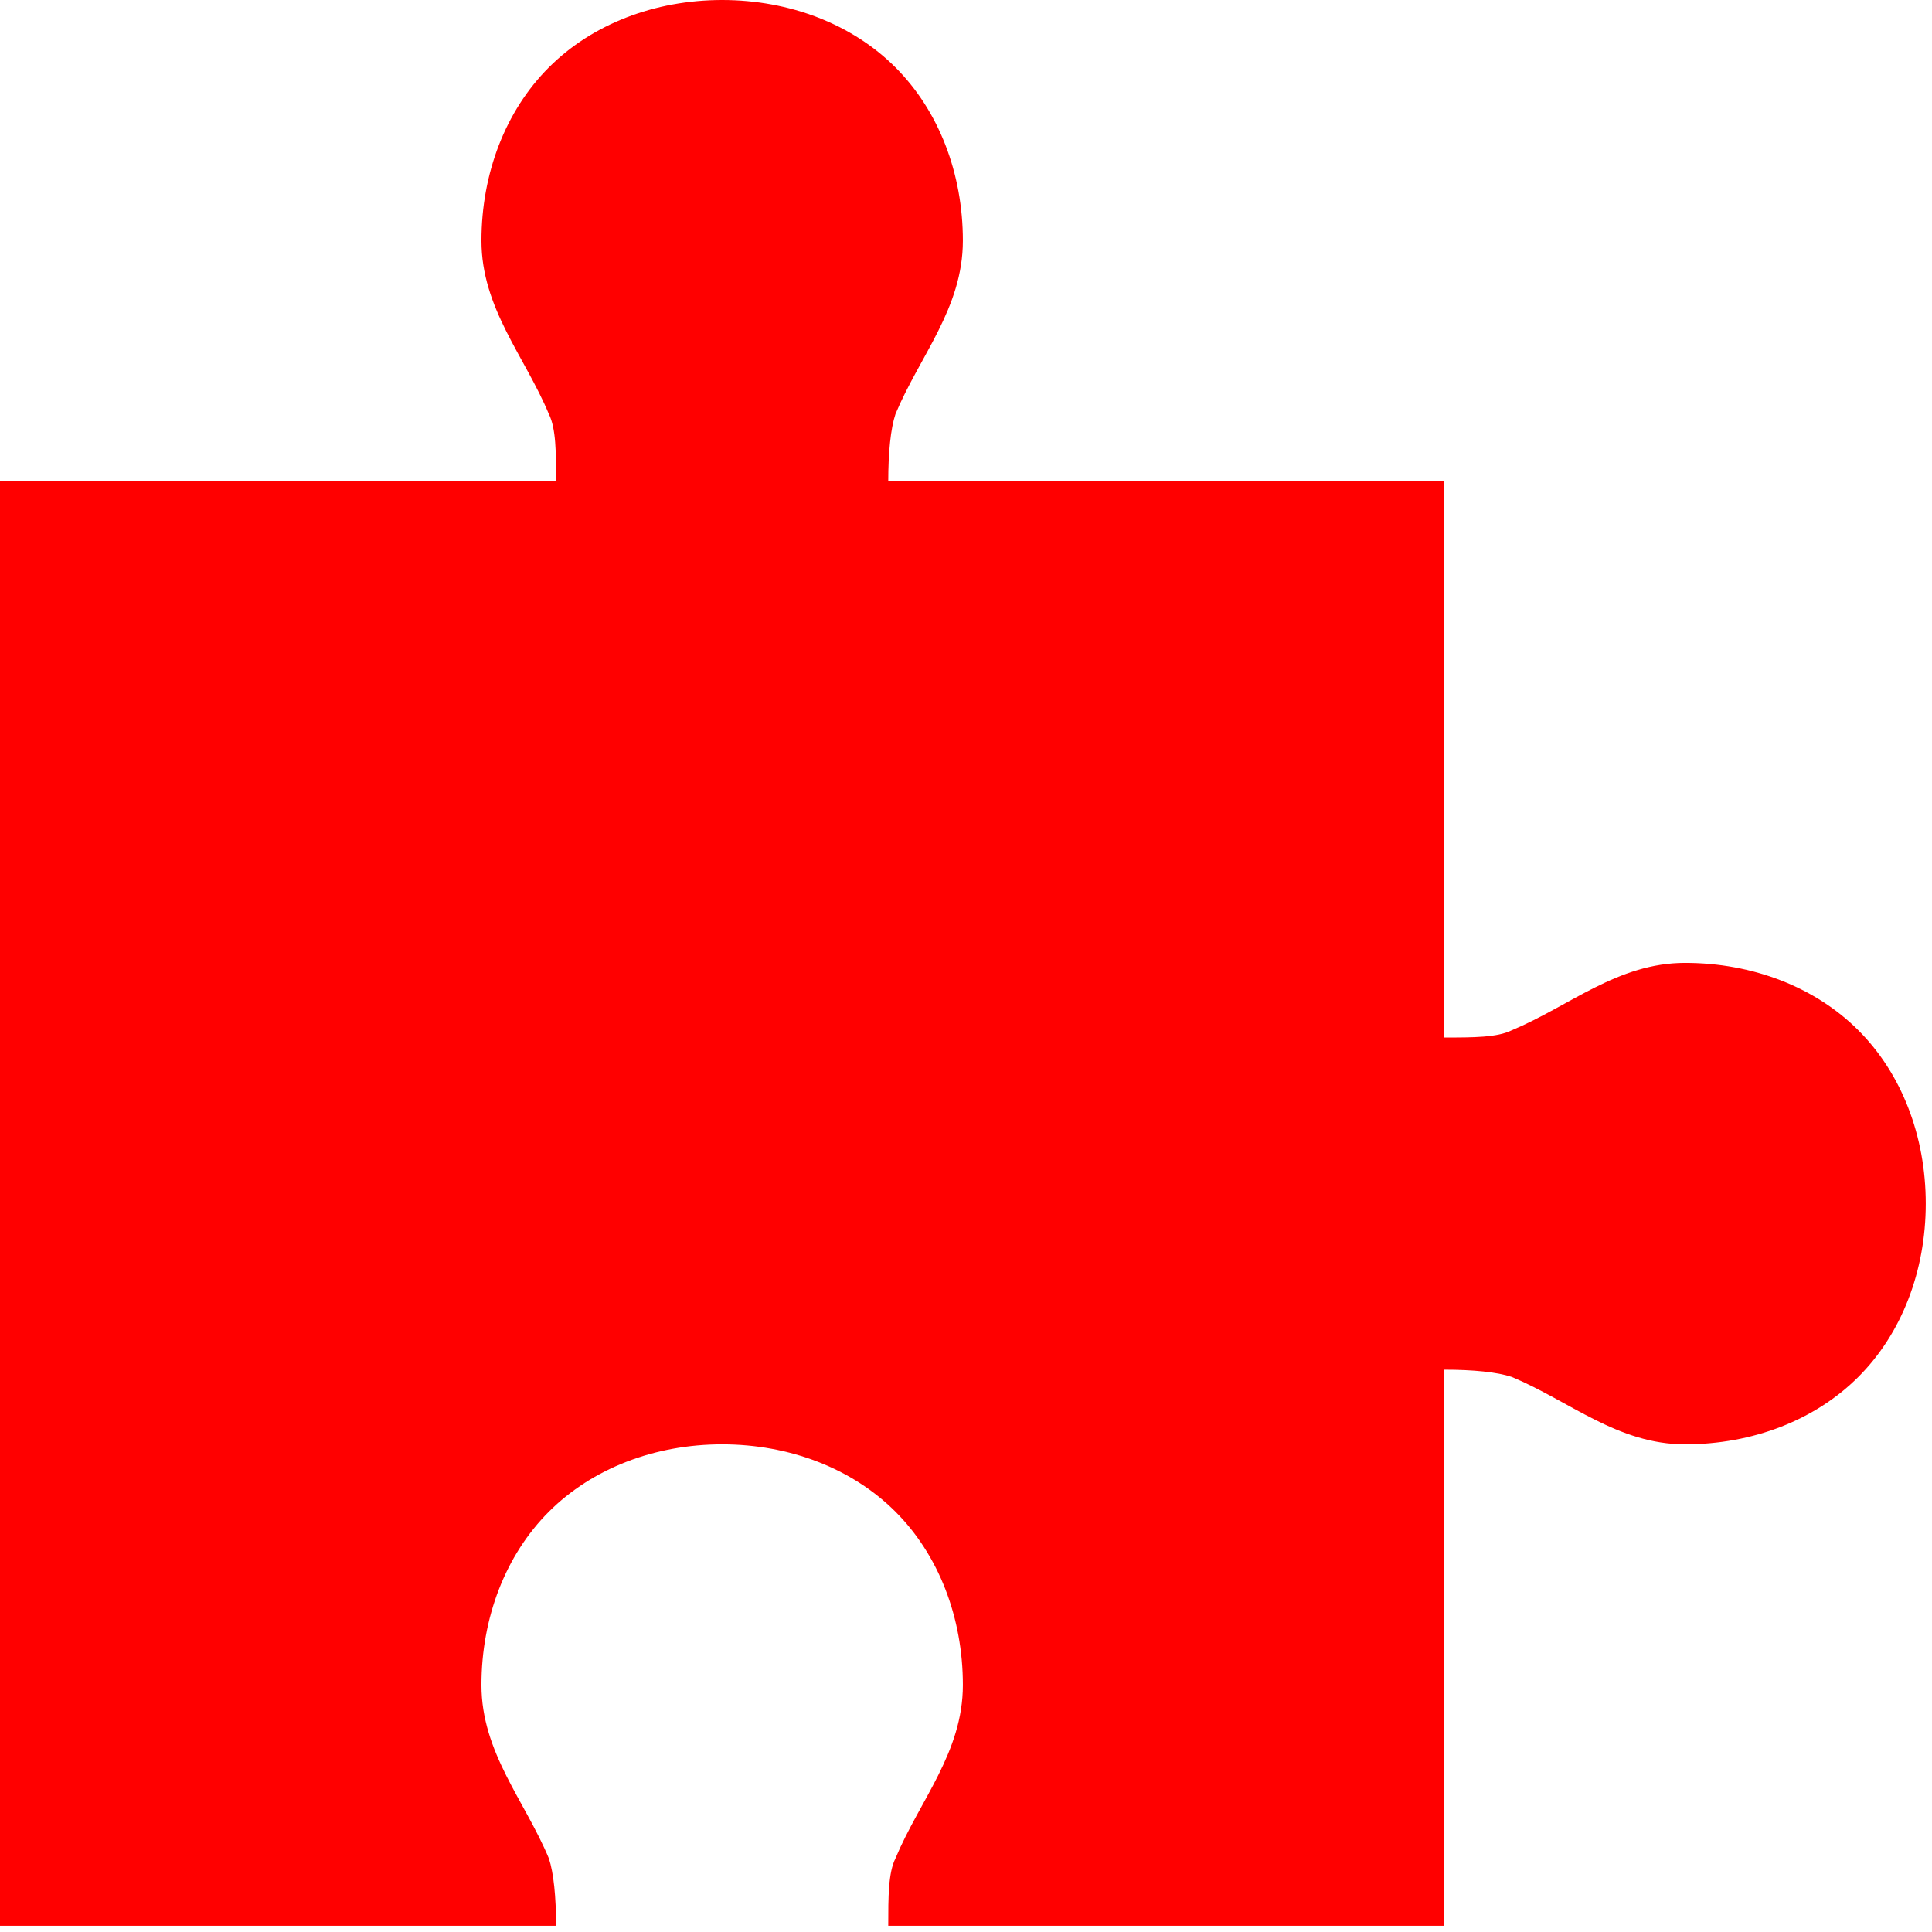 <svg width="62" height="62" viewBox="0 0 62 62" fill="none" xmlns="http://www.w3.org/2000/svg">
<path d="M23.175 0C21.012 0 19.003 0.772 17.613 2.163C16.223 3.554 15.45 5.562 15.45 7.725C15.45 9.888 16.84 11.433 17.613 13.287C17.845 13.751 17.845 14.523 17.845 15.45H0V61.8H17.845C17.845 60.873 17.767 60.1 17.613 59.637C16.84 57.783 15.45 56.238 15.45 54.075C15.45 51.912 16.223 49.904 17.613 48.513C19.003 47.123 21.012 46.35 23.175 46.35C25.338 46.35 27.346 47.123 28.737 48.513C30.128 49.904 30.9 51.912 30.9 54.075C30.9 56.238 29.509 57.783 28.737 59.637C28.505 60.1 28.505 60.873 28.505 61.8H46.35V43.955C47.277 43.955 48.05 44.032 48.513 44.187C50.367 44.959 51.912 46.35 54.075 46.35C56.238 46.35 58.246 45.578 59.637 44.187C61.028 42.797 61.8 40.788 61.8 38.625C61.8 36.462 61.028 34.453 59.637 33.063C58.246 31.672 56.238 30.9 54.075 30.9C51.912 30.9 50.367 32.291 48.513 33.063C48.05 33.295 47.277 33.295 46.35 33.295V15.45H28.505C28.505 14.523 28.582 13.751 28.737 13.287C29.509 11.433 30.9 9.888 30.9 7.725C30.9 5.562 30.128 3.554 28.737 2.163C27.346 0.772 25.338 0 23.175 0Z" fill="#FF0000"/>
</svg>
